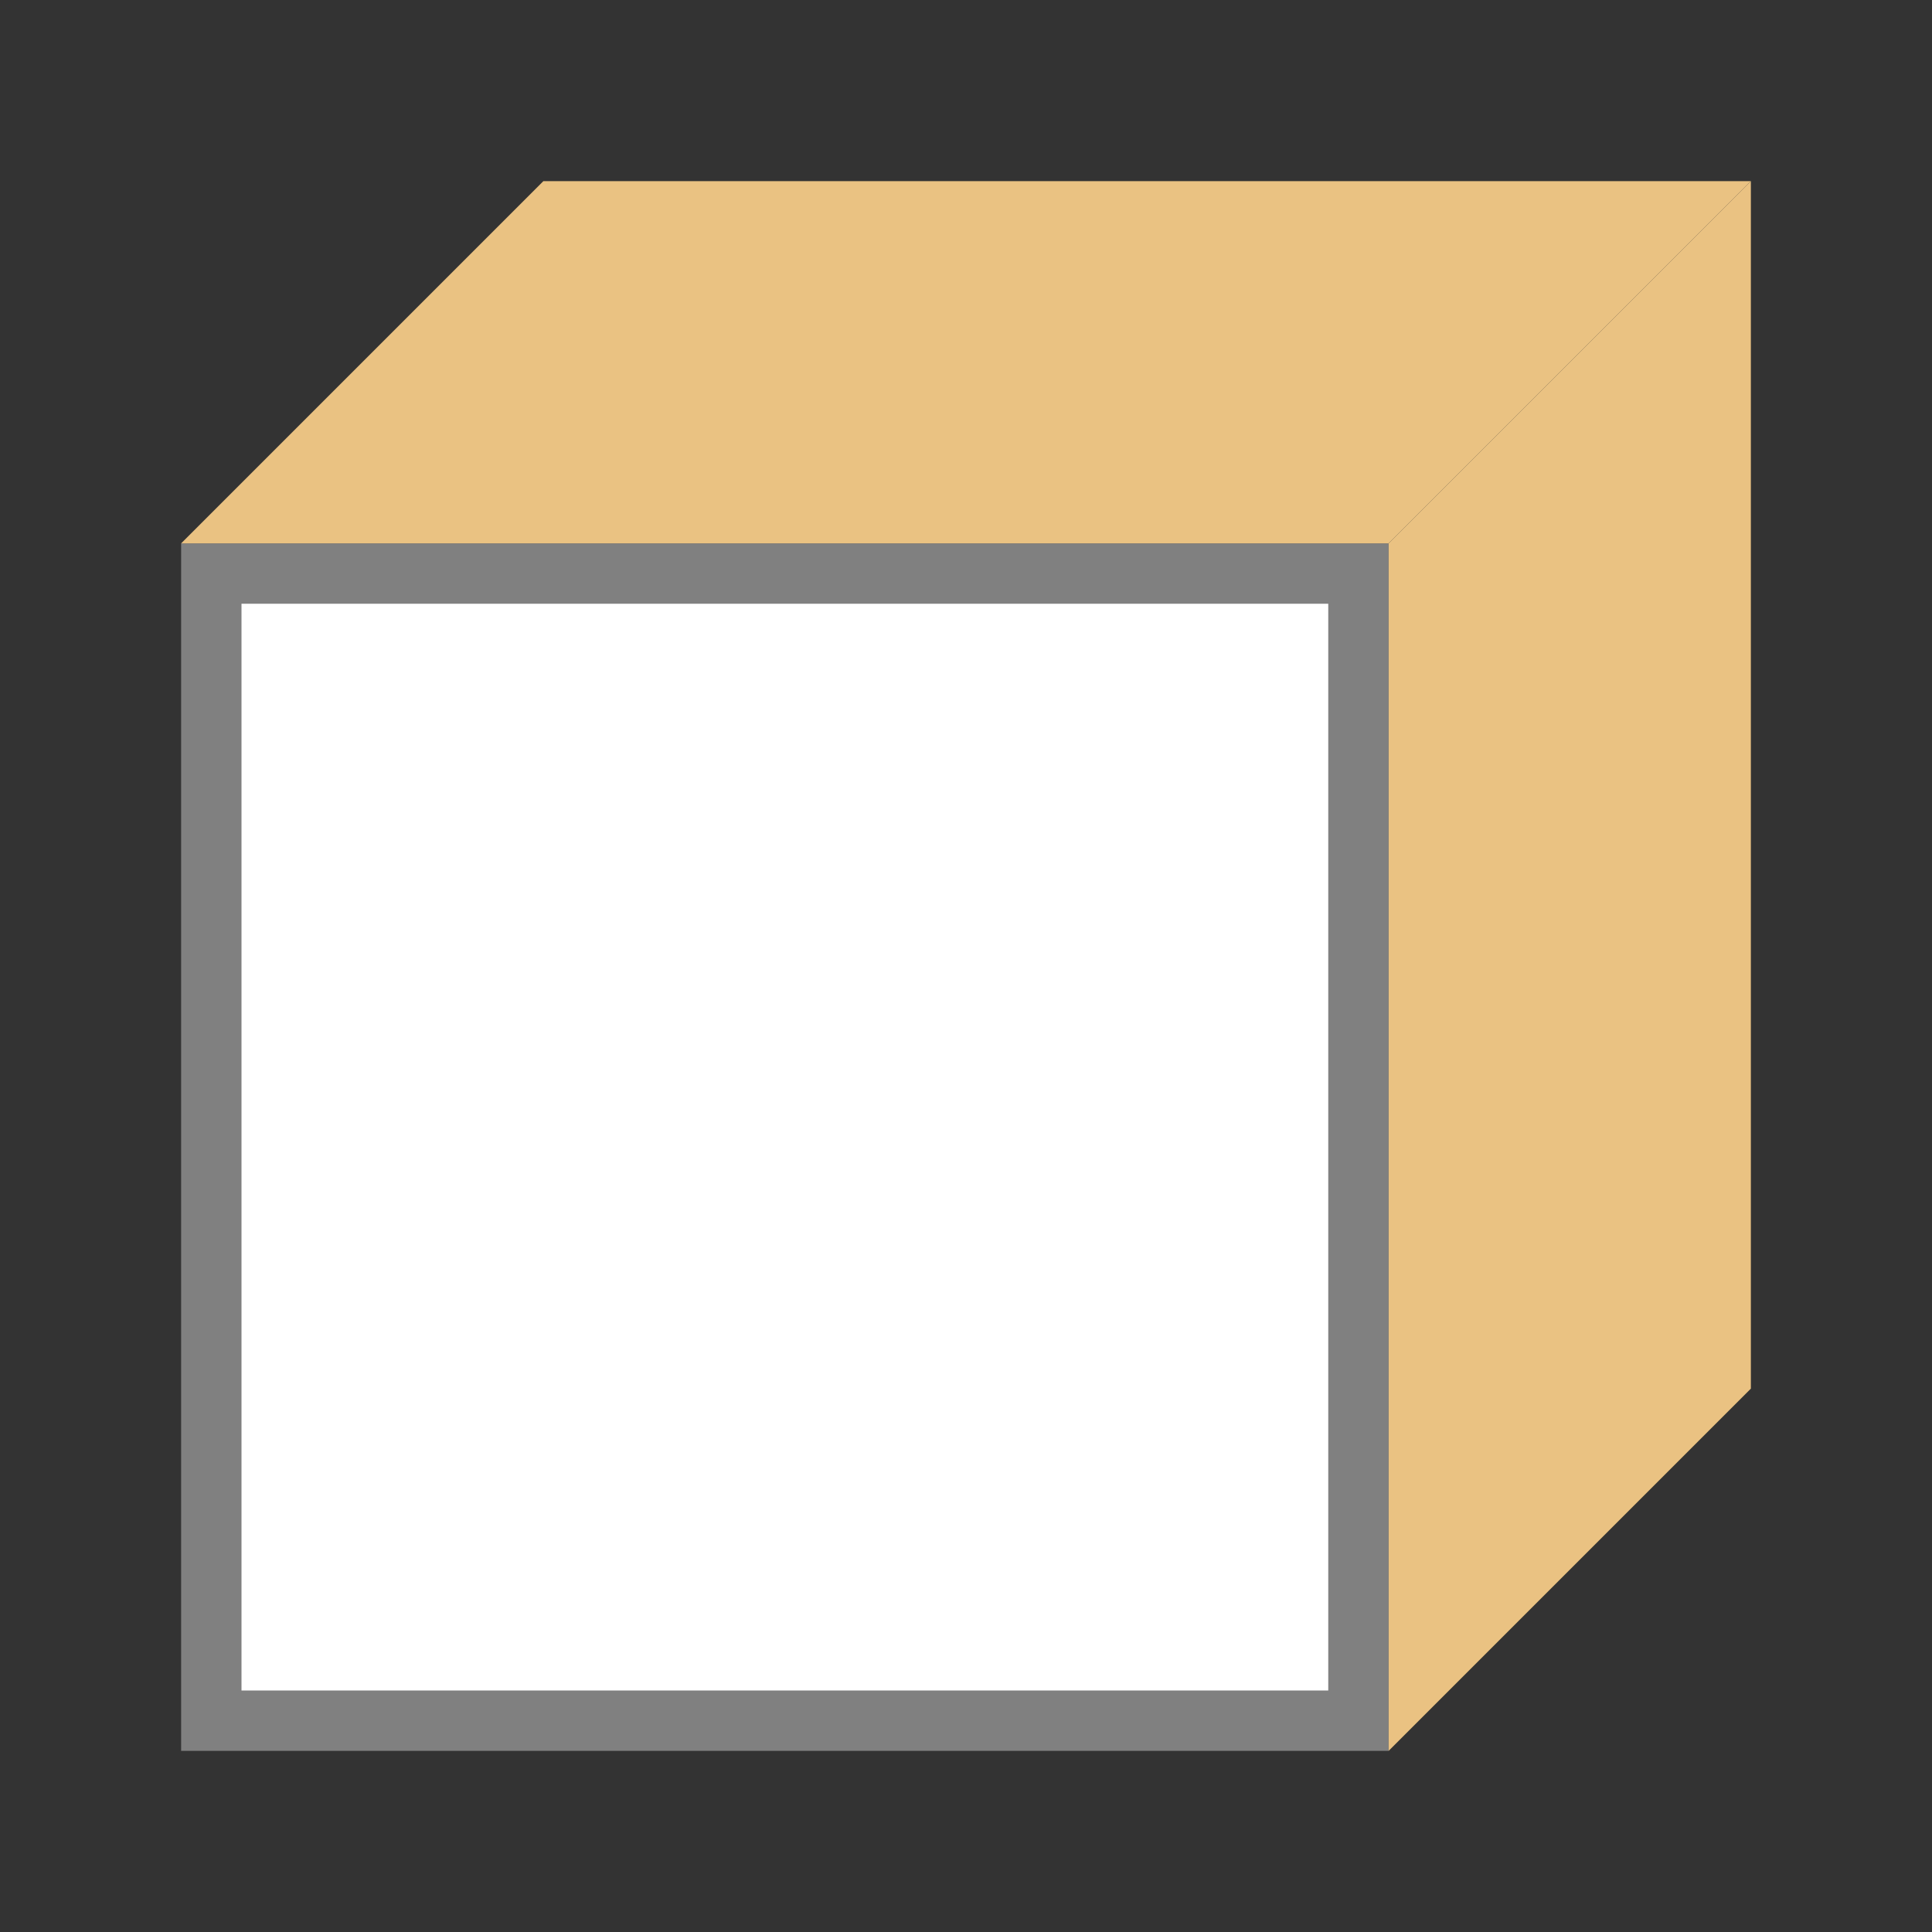 <svg viewBox="0 0 32 32" xmlns="http://www.w3.org/2000/svg"><rect x="0" y="0" width="32" height="32" fill="#333333" stroke="none"/><path d="m3 9h20v20h-20z" fill="#808080"/><path d="m3 9h20l6-6h-20z" fill="#eac282" fill-rule="evenodd"/><path d="m23 29 6-6v-20l-6 6z" fill="#eac282" fill-rule="evenodd"/><path d="m4 10h18v18h-18z" fill="#fff"/></svg>